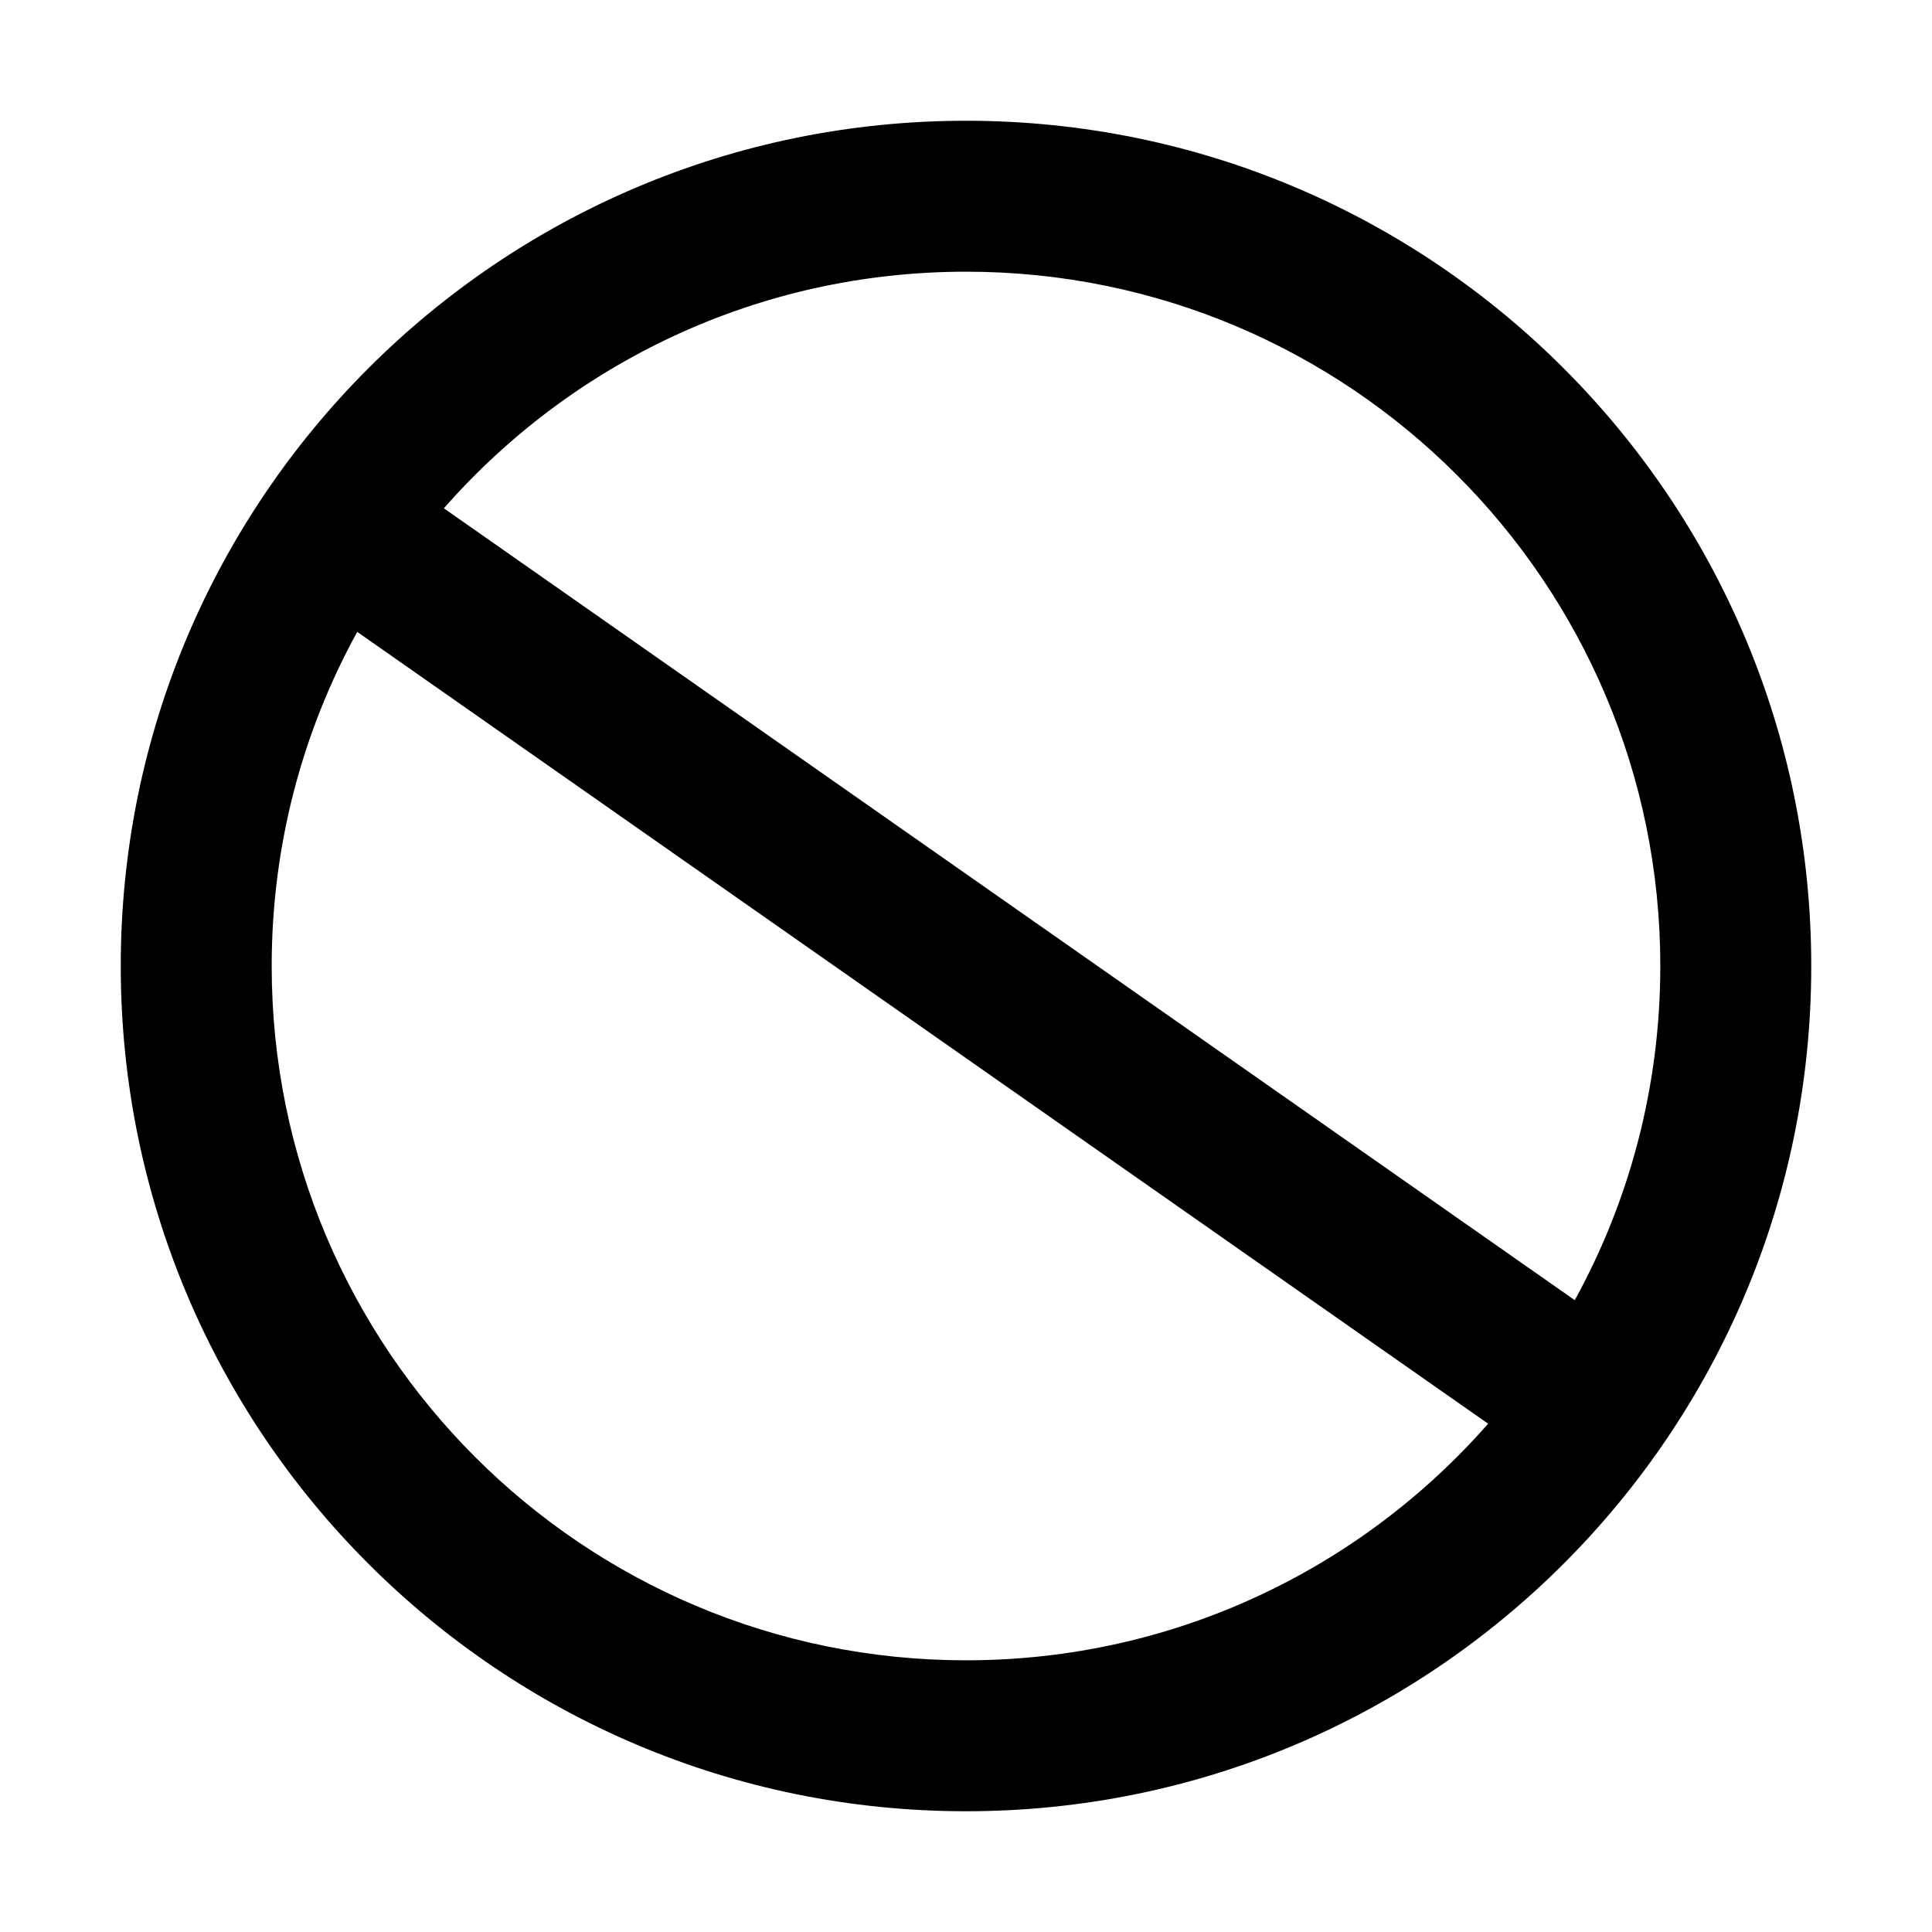 <svg viewBox="0 0 32 32" fill="currentColor" xmlns="http://www.w3.org/2000/svg">
<g id="suggest/stop">
<g id="Union">
<path d="M24.648 23.581L5.917 10.466C5.014 12.108 4.5 13.994 4.5 16C4.5 22.351 9.649 27.5 16 27.5C19.447 27.5 22.54 25.983 24.648 23.581ZM26.083 21.535C26.986 19.893 27.5 18.006 27.5 16C27.5 9.649 22.351 4.5 16 4.5C12.553 4.5 9.46 6.017 7.352 8.419L26.083 21.535ZM30 16C30 23.732 23.732 30 16 30C8.268 30 2 23.732 2 16C2 8.268 8.268 2 16 2C23.732 2 30 8.268 30 16Z"/>
</g>
</g>
</svg>
